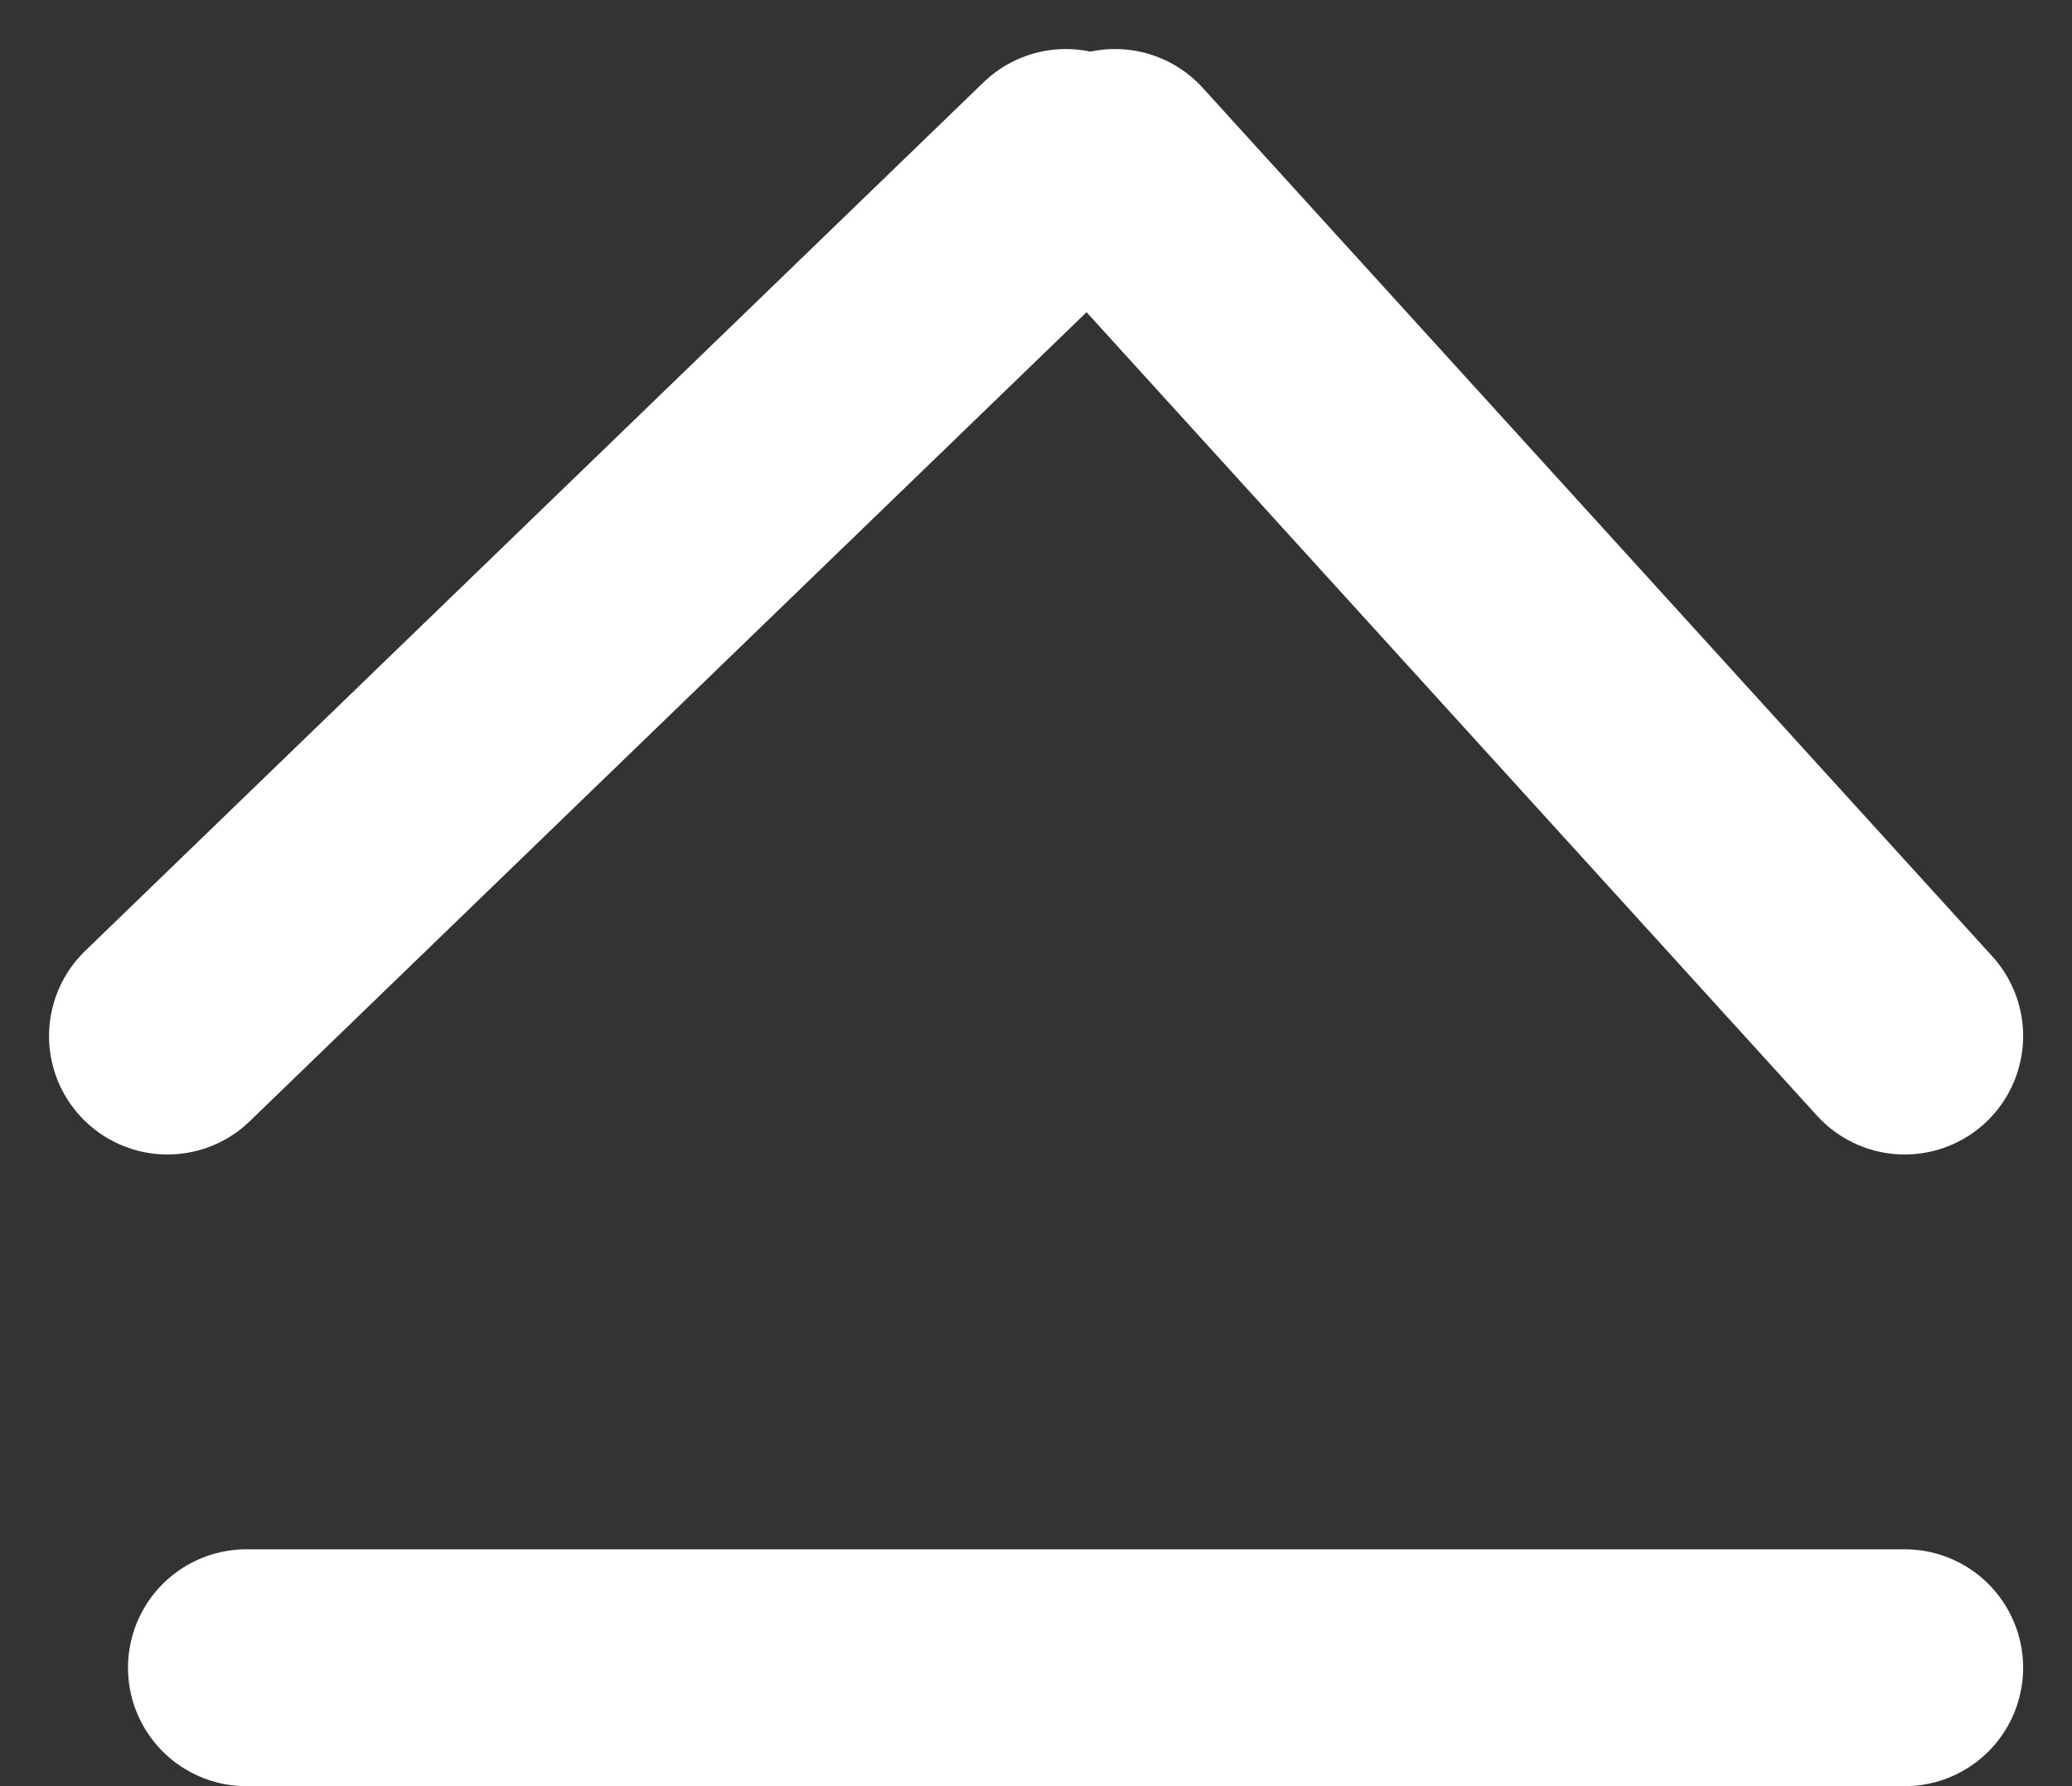 <svg xmlns="http://www.w3.org/2000/svg" width="26.24" height="22.621" viewBox="0 0 26.24 22.621">
  <rect x="0" y="0" width="26.24" height="22.621" fill="#333333" stroke="none"/>
  <g id="home_l" transform="translate(-35.379 -20.379)">
    <line id="Line_18" data-name="Line 18" x2="10" y2="11" transform="translate(49.5 22.5)" fill="none" stroke="#fff" stroke-linecap="round" stroke-width="3"/>
    <line id="Line_19" data-name="Line 19" x1="21" transform="translate(38.5 41.5)" fill="none" stroke="#fff" stroke-linecap="round" stroke-width="3"/>
    <line id="Line_17" data-name="Line 17" x1="11.377" y2="11" transform="translate(37.5 22.5)" fill="none" stroke="#fff" stroke-linecap="round" stroke-width="3"/>
  </g>
</svg>
